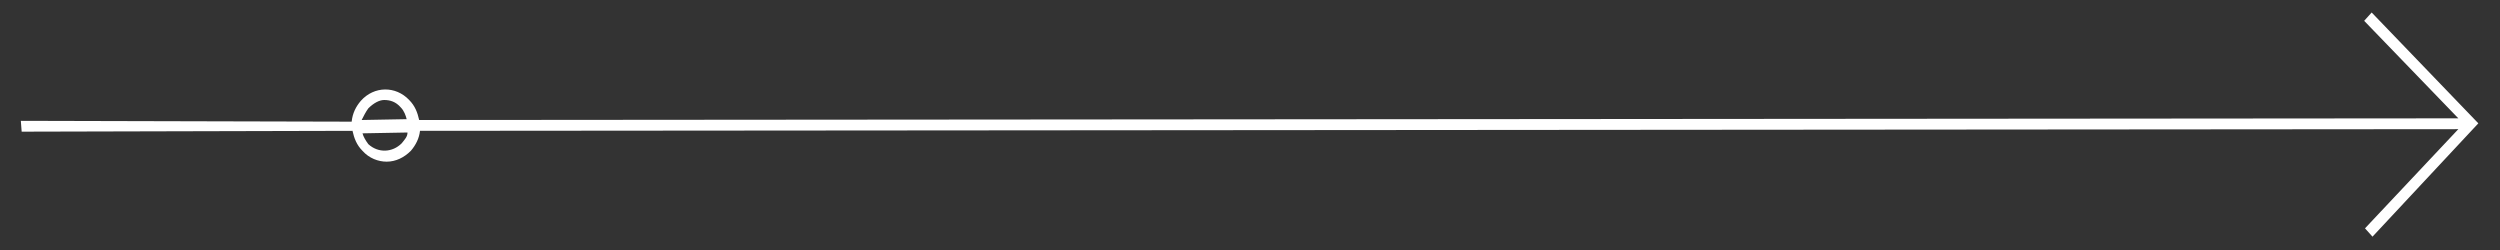 <?xml version="1.0" encoding="utf-8"?>
<!-- Generator: Adobe Illustrator 23.0.1, SVG Export Plug-In . SVG Version: 6.00 Build 0)  -->
<svg version="1.1" id="Layer_1" xmlns="http://www.w3.org/2000/svg" xmlns:xlink="http://www.w3.org/1999/xlink" x="0px" y="0px"
	 viewBox="0 0 300 30" style="enable-background:new 0 0 300 30;" xml:space="preserve">
<rect x="0" y="0" width="300" height="30" fill="#333333" stroke="none"/>
<g>
	<path d="M284.6,1.5l-0.9,1L295,14.2L50.3,14.4c-0.2-0.9-0.5-1.7-1.2-2.4c-1.6-1.7-4.2-1.7-5.8,0.1c-0.6,0.7-1,1.5-1.1,2.5L2.5,14.5
		l0.1,1.3l39.7-0.1c0.2,0.9,0.5,1.7,1.2,2.4c0.8,0.9,1.9,1.3,2.9,1.3c1.1,0,2.1-0.5,2.9-1.3c0.6-0.7,1-1.5,1.1-2.4l244.6-0.2
		l-11.2,11.9l0.9,1l12.7-13.6L284.6,1.5z M44.2,13c0.6-0.6,1.3-1,1.9-1c0.7,0,1.4,0.2,2,0.9c0.4,0.4,0.6,1,0.7,1.4l-5.4,0.1
		C43.6,14,43.9,13.4,44.2,13z M48.2,17.2c-1.1,1.1-2.8,1.2-4,0.1c-0.3-0.4-0.6-0.9-0.7-1.3l5.4-0.1C48.9,16.4,48.6,16.7,48.2,17.2z"
		fill="#fff" />
</g>
</svg>

